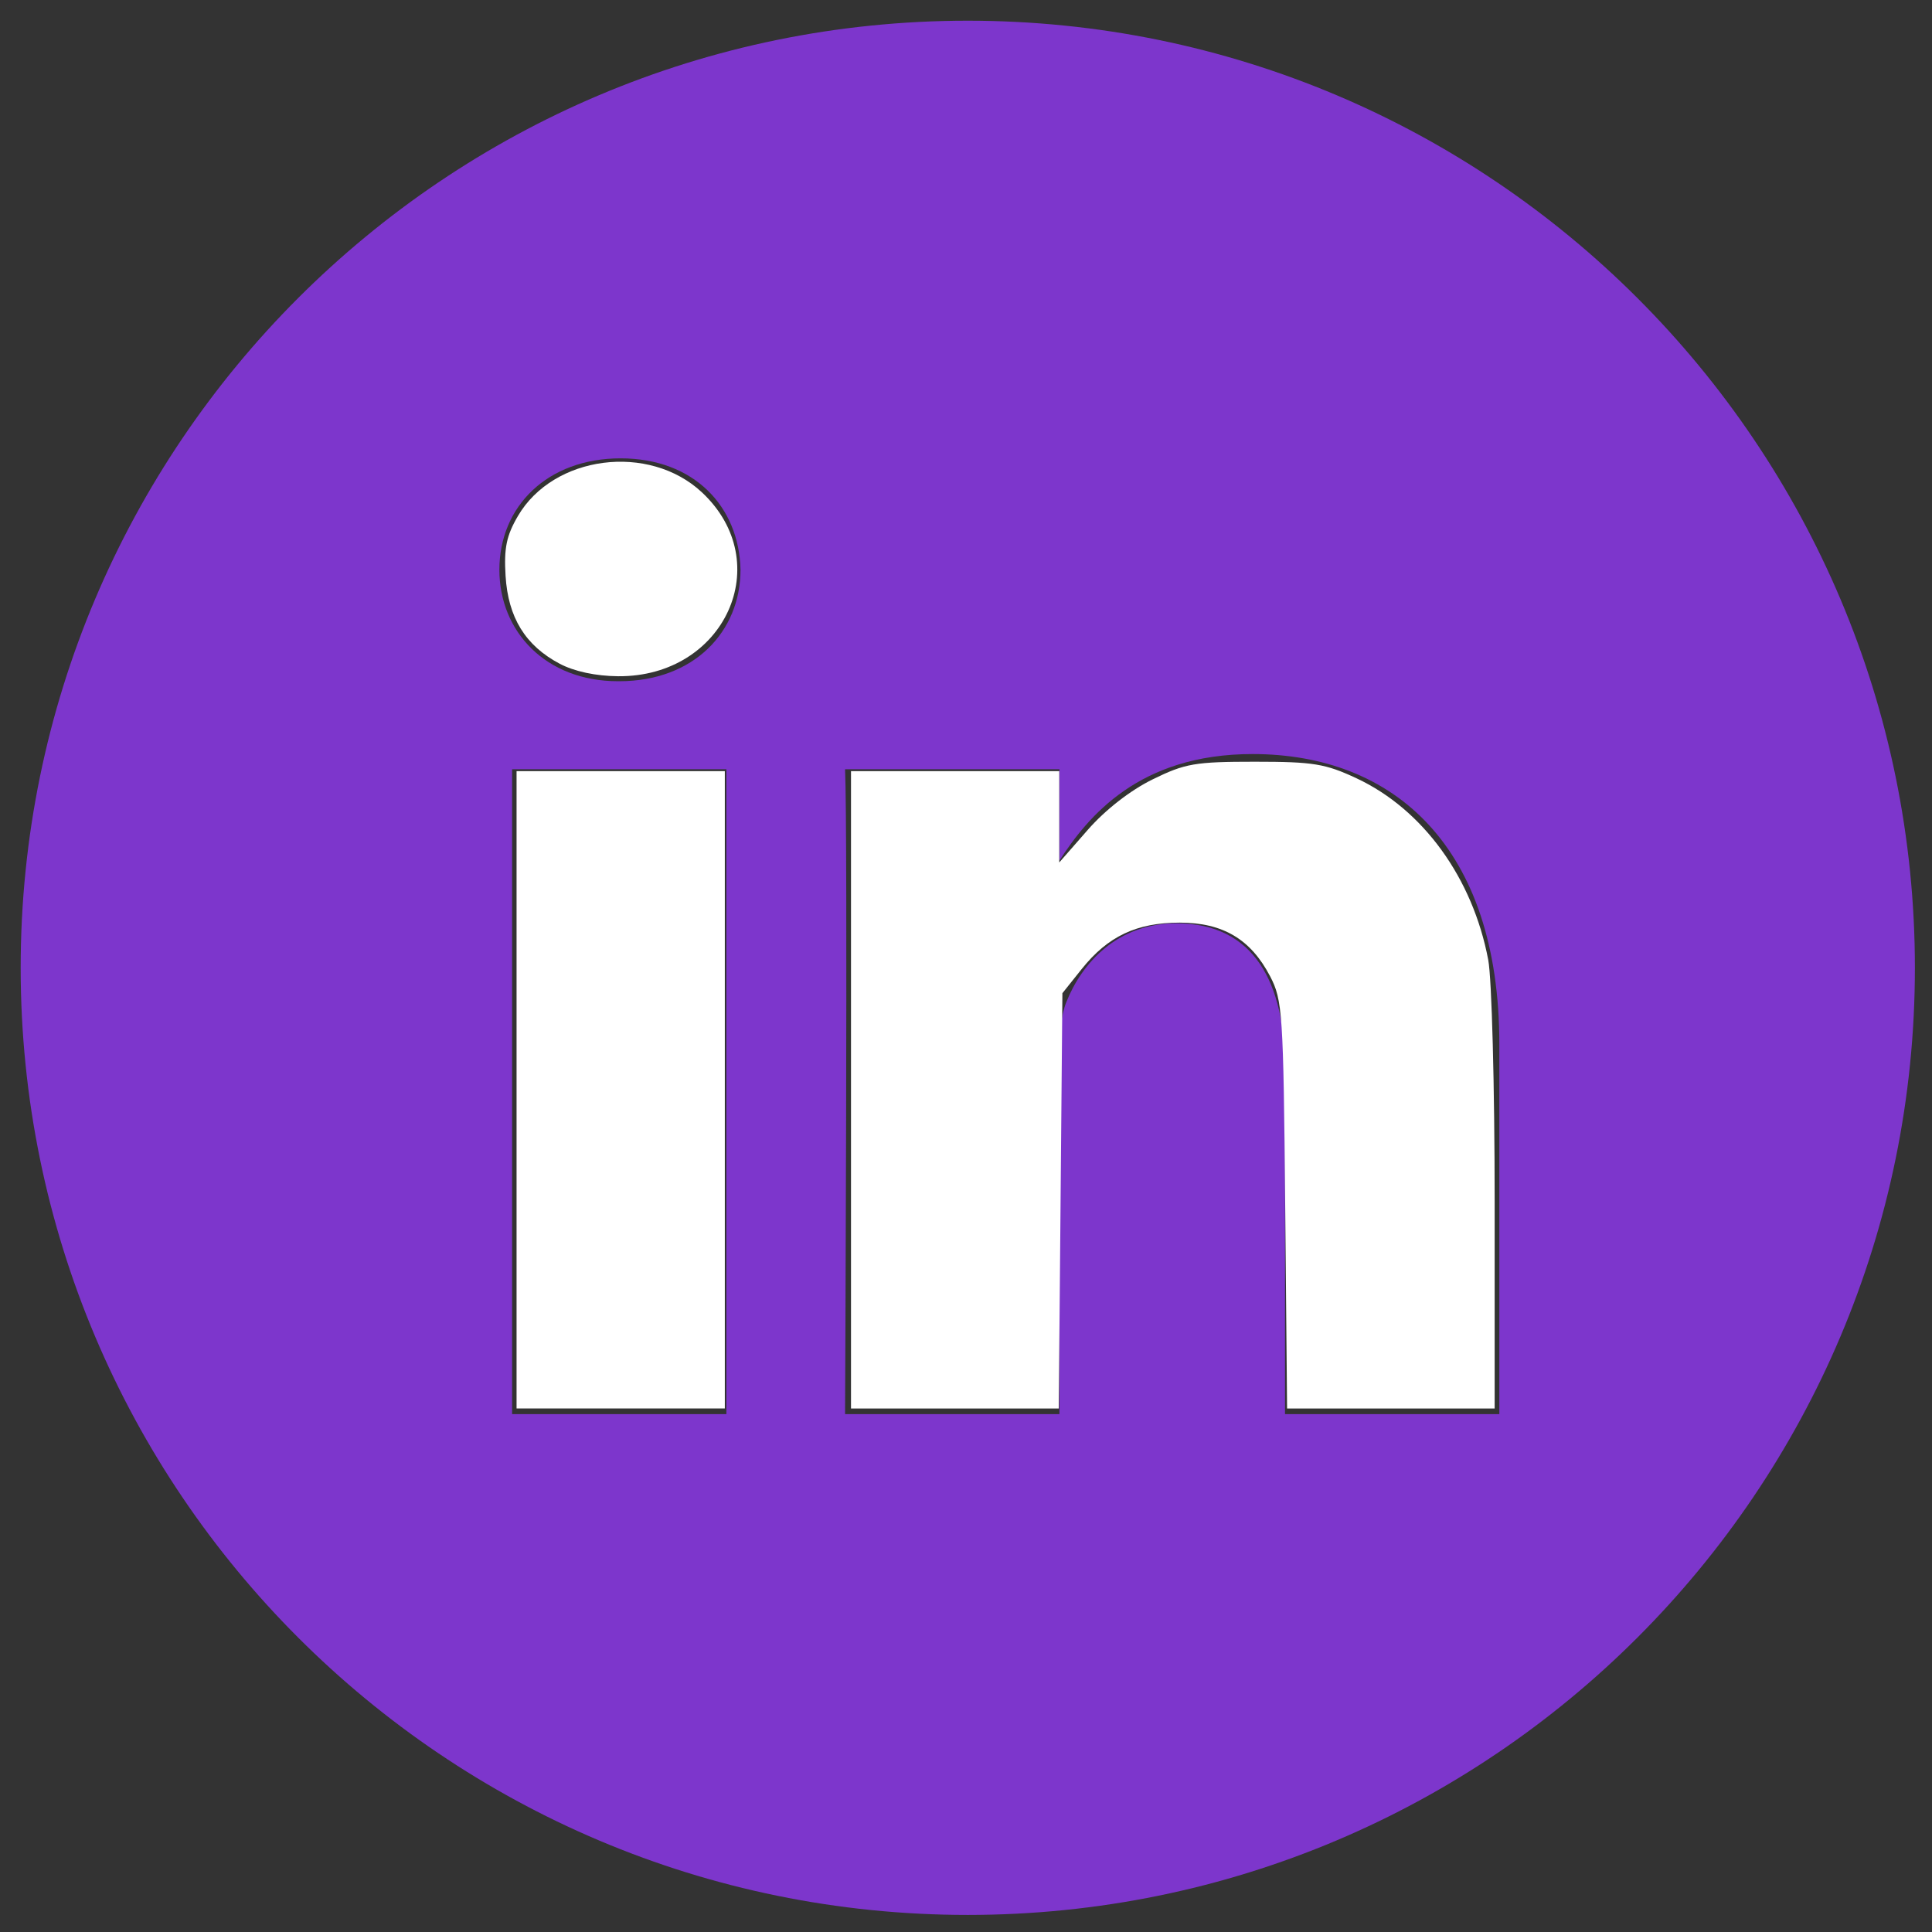 <?xml version="1.0" encoding="UTF-8" standalone="no"?>
<svg
   xmlns:dc="http://purl.org/dc/elements/1.1/"
   xmlns:cc="http://creativecommons.org/ns#"
   xmlns:rdf="http://www.w3.org/1999/02/22-rdf-syntax-ns#"
   xmlns:svg="http://www.w3.org/2000/svg"
   xmlns="http://www.w3.org/2000/svg"
   xmlns:sodipodi="http://sodipodi.sourceforge.net/DTD/sodipodi-0.dtd"
   xmlns:inkscape="http://www.inkscape.org/namespaces/inkscape"
   inkscape:version="1.0 (4035a4fb49, 2020-05-01)"
   sodipodi:docname="linkedin.svg"
   xml:space="preserve"
   width="67px"
   viewBox="0 0 67 67"
   version="1.1"
   style="enable-background:new 0 0 67 67;"
   id="Layer_1"
   height="67px"><rect x="0" y="0" width="67" height="67" fill="#333333" stroke="none"/><defs
     id="defs7" /><sodipodi:namedview
     inkscape:current-layer="Layer_1"
     inkscape:window-maximized="1"
     inkscape:window-y="-9"
     inkscape:window-x="-9"
     inkscape:cy="73.024751"
     inkscape:cx="41.875508"
     inkscape:zoom="4.5698095"
     showgrid="false"
     id="namedview5"
     inkscape:window-height="1051"
     inkscape:window-width="1920"
     inkscape:pageshadow="2"
     inkscape:pageopacity="0"
     guidetolerance="10"
     gridtolerance="10"
     objecttolerance="10"
     borderopacity="1"
     bordercolor="#666666"
     pagecolor="#ffffff"
     inkscape:document-rotation="0" /><path
     id="path2"
     style="clip-rule:evenodd;fill:#7d36cc;fill-rule:evenodd;stroke-width:1.095;fill-opacity:1"
     d="M 51.996,49.04 V 36.217 c 0,-6.87 -3.668,-10.067 -8.557,-10.067 -3.946,0 -5.714,2.171 -6.699,3.694 v -3.168 h -7.434 c 0.099,2.099 0,22.364 0,22.364 h 7.434 V 36.55 c 0,-0.667 0.048,-1.335 0.245,-1.812 0.536,-1.336 1.759,-2.718 3.812,-2.718 2.691,0 3.766,2.051 3.766,5.056 v 11.965 h 7.433 z M 21.474,23.624 c 2.591,0 4.206,-1.719 4.206,-3.866 -0.048,-2.193 -1.615,-3.863 -4.157,-3.863 -2.542,0 -4.205,1.669 -4.205,3.863 0,2.147 1.614,3.866 4.109,3.866 z m 12.088,42.784 c -18.139,0 -32.845,-14.706 -32.845,-32.845 0,-18.14 14.706,-32.845 32.845,-32.845 18.139,0 32.845,14.705 32.845,32.845 0,18.139 -14.706,32.845 -32.845,32.845 z M 25.191,49.04 V 26.676 H 17.759 V 49.04 Z" /><path
     id="path830"
     d="M 17.914,37.794 V 26.743 h 3.611 3.611 V 37.794 48.844 H 21.525 17.914 Z"
     style="fill:#ffffff;fill-opacity:1;stroke:#262626;stroke-width:0;stroke-miterlimit:4;stroke-dasharray:none" /><path
     id="path832"
     d="M 29.512,37.794 V 26.743 h 3.611 3.611 v 1.583 1.583 l 0.99,-1.131 c 0.607,-0.694 1.474,-1.369 2.243,-1.747 1.132,-0.556 1.475,-0.615 3.551,-0.615 2.028,0 2.443,0.068 3.534,0.579 2.298,1.078 4.021,3.454 4.558,6.29 0.124,0.651 0.223,4.393 0.223,8.369 v 7.191 h -3.599 -3.599 l -0.066,-7.057 c -0.062,-6.659 -0.092,-7.107 -0.523,-7.932 -0.671,-1.285 -1.638,-1.86 -3.132,-1.86 -1.496,4.15e-4 -2.491,0.471 -3.399,1.606 l -0.672,0.841 -0.063,7.201 -0.063,7.201 H 33.114 29.512 Z"
     style="fill:#ffffff;fill-opacity:1;stroke:#262626;stroke-width:0;stroke-miterlimit:4;stroke-dasharray:none" /><path
     id="path834"
     d="m 19.409,23.017 c -1.188,-0.627 -1.787,-1.6 -1.876,-3.043 -0.059,-0.965 0.029,-1.396 0.427,-2.077 1.232,-2.111 4.547,-2.539 6.382,-0.823 2.604,2.435 0.794,6.406 -2.906,6.377 -0.773,-0.006 -1.52,-0.166 -2.027,-0.434 z"
     style="fill:#ffffff;fill-opacity:1;stroke:#262626;stroke-width:0;stroke-miterlimit:4;stroke-dasharray:none" /></svg>
